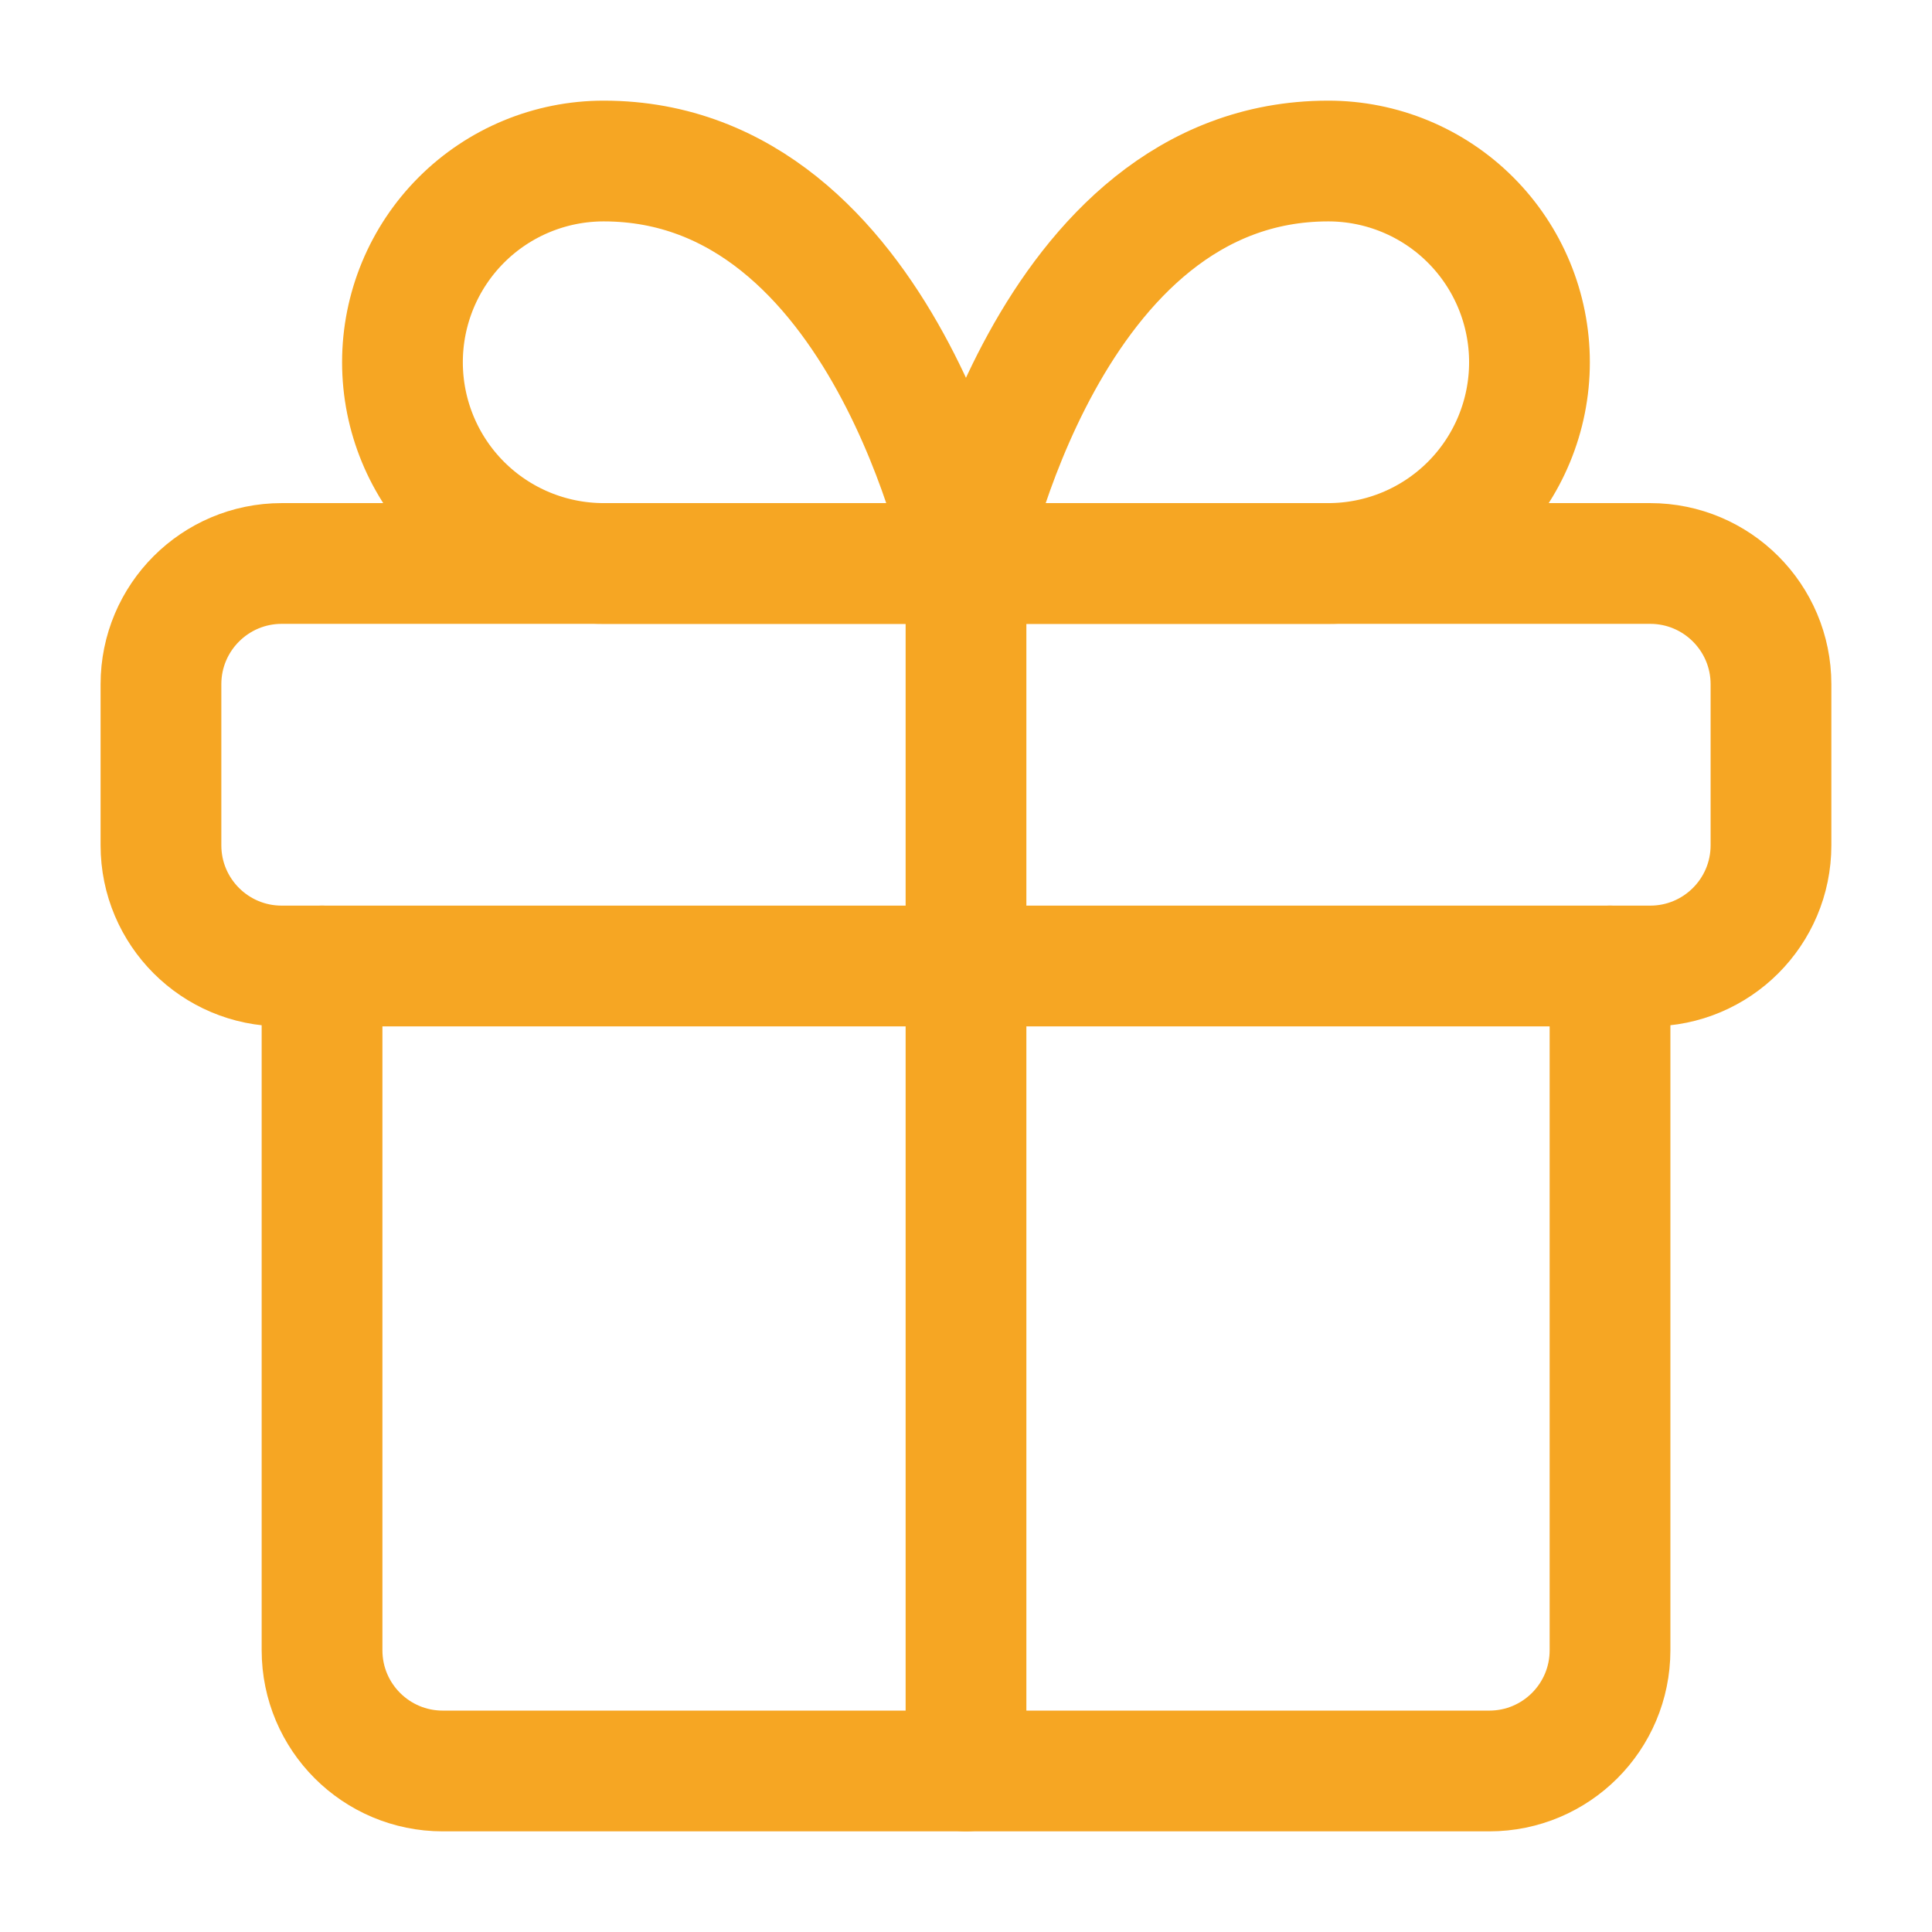 <svg
  width="32"
  height="32"
  viewBox="0 0 32 32"
  fill="none"
  xmlns="http://www.w3.org/2000/svg"
>
  <path
    d="M26.667 16V27.333C26.667 28.438 25.772 29.333 24.667 29.333H7.334C6.229 29.333 5.334 28.438 5.334 27.333V16"
    stroke="#F6A623"
    stroke-width="2"
    stroke-linecap="round"
    stroke-linejoin="round"
  />
  <path
    d="M27.333 9.333H4.666C3.561 9.333 2.666 10.229 2.666 11.333V14C2.666 15.105 3.561 16 4.666 16H27.333C28.437 16 29.333 15.105 29.333 14V11.333C29.333 10.229 28.437 9.333 27.333 9.333Z"
    stroke="#F6A623"
    stroke-width="2"
    stroke-linecap="round"
    stroke-linejoin="round"
  />
  <path
    d="M16 29.333V9.333"
    stroke="#F6A623"
    stroke-width="2"
    stroke-linecap="round"
    stroke-linejoin="round"
  />
  <path
    d="M15.999 9.333H9.999C9.115 9.333 8.267 8.982 7.642 8.357C7.017 7.732 6.666 6.884 6.666 6C6.666 5.116 7.017 4.268 7.642 3.643C8.267 3.018 9.115 2.667 9.999 2.667C14.666 2.667 15.999 9.333 15.999 9.333Z"
    stroke="#F6A623"
    stroke-width="2"
    stroke-linecap="round"
    stroke-linejoin="round"
  />
  <path
    d="M16 9.333H22C22.884 9.333 23.732 8.982 24.357 8.357C24.982 7.732 25.333 6.884 25.333 6C25.333 5.116 24.982 4.268 24.357 3.643C23.732 3.018 22.884 2.667 22 2.667C17.333 2.667 16 9.333 16 9.333Z"
    stroke="#F6A623"
    stroke-width="2"
    stroke-linecap="round"
    stroke-linejoin="round"
  />
</svg>

